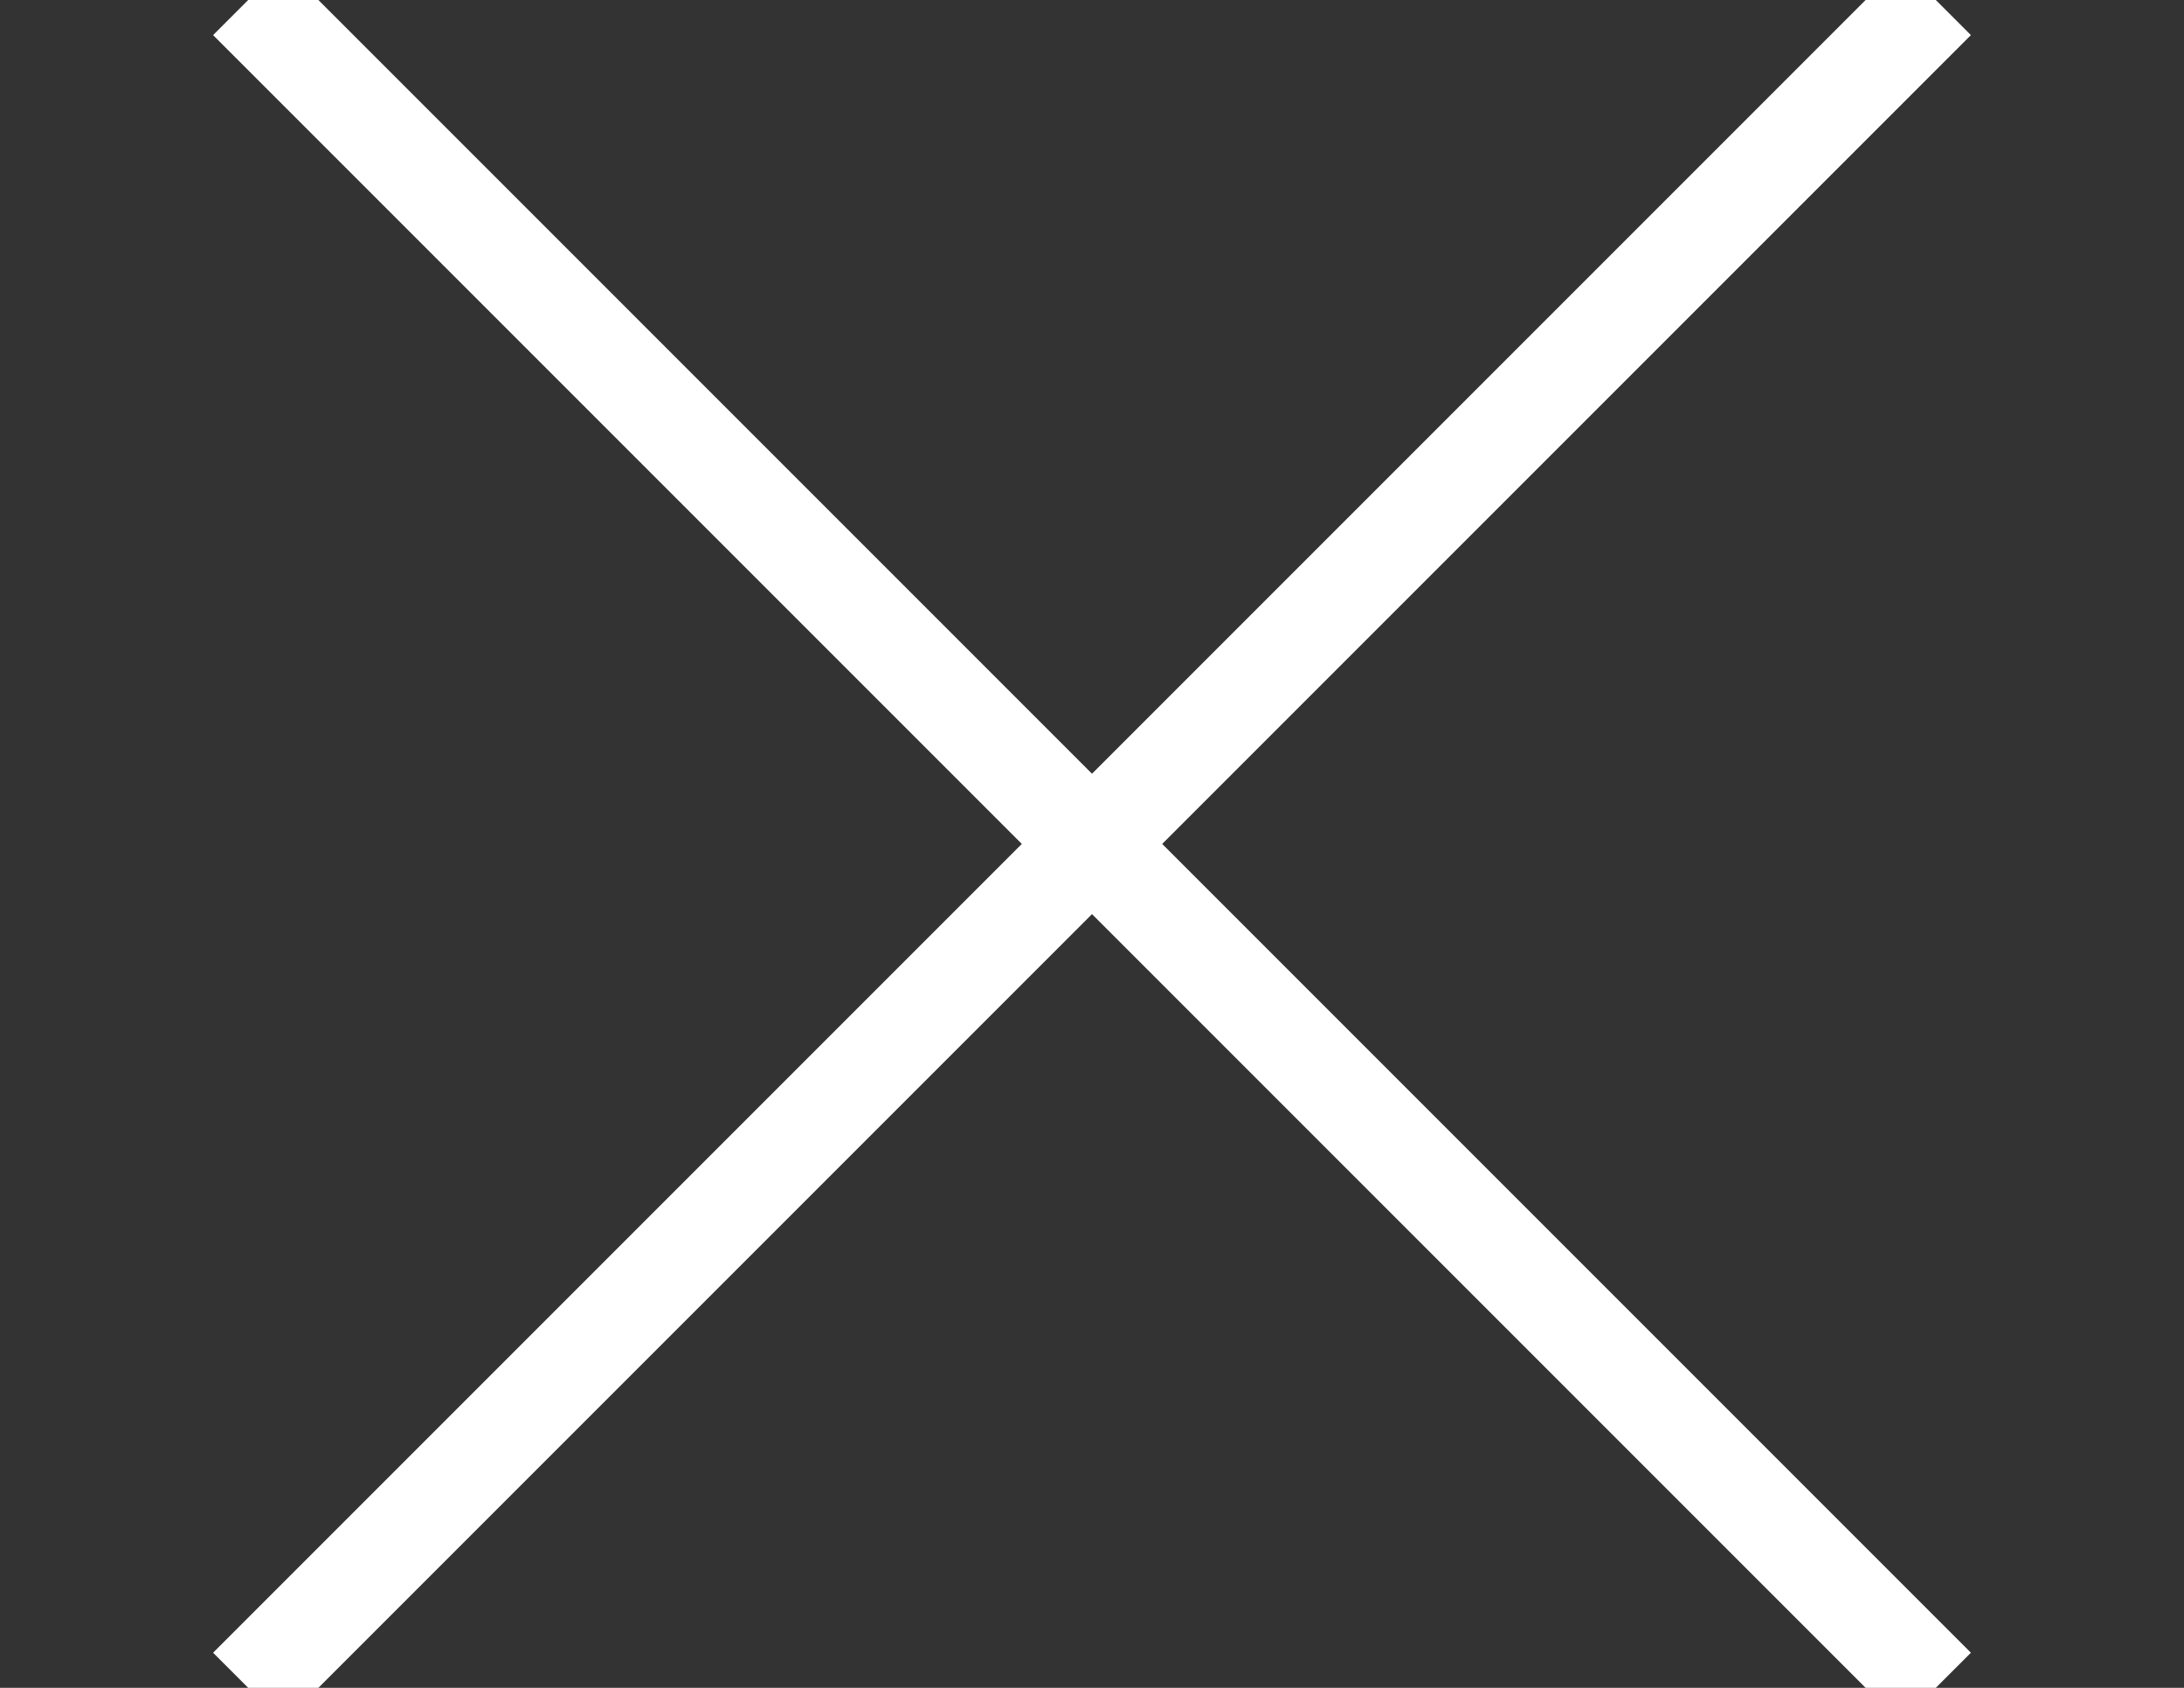 <?xml version="1.0" encoding="utf-8"?>
<!-- Generator: Adobe Illustrator 19.0.0, SVG Export Plug-In . SVG Version: 6.00 Build 0)  -->
<svg version="1.1" id="Слой_1" xmlns="http://www.w3.org/2000/svg" xmlns:xlink="http://www.w3.org/1999/xlink" x="0px" y="0px"
	 viewBox="0 0 22 17" style="enable-background:new 0 0 22 17;" xml:space="preserve">
<rect x="0" y="0" width="22" height="17" fill="#333333" stroke="none"/>
<style type="text/css">
	.st0{fill:#FFFFFF;stroke:#FFFFFF;stroke-miterlimit:10;}
</style>
<line id="XMLID_3_" class="st0" x1="2.5" y1="0" x2="19.5" y2="17"/>
<line id="XMLID_1_" class="st0" x1="2.5" y1="17" x2="19.5" y2="0"/>
</svg>
